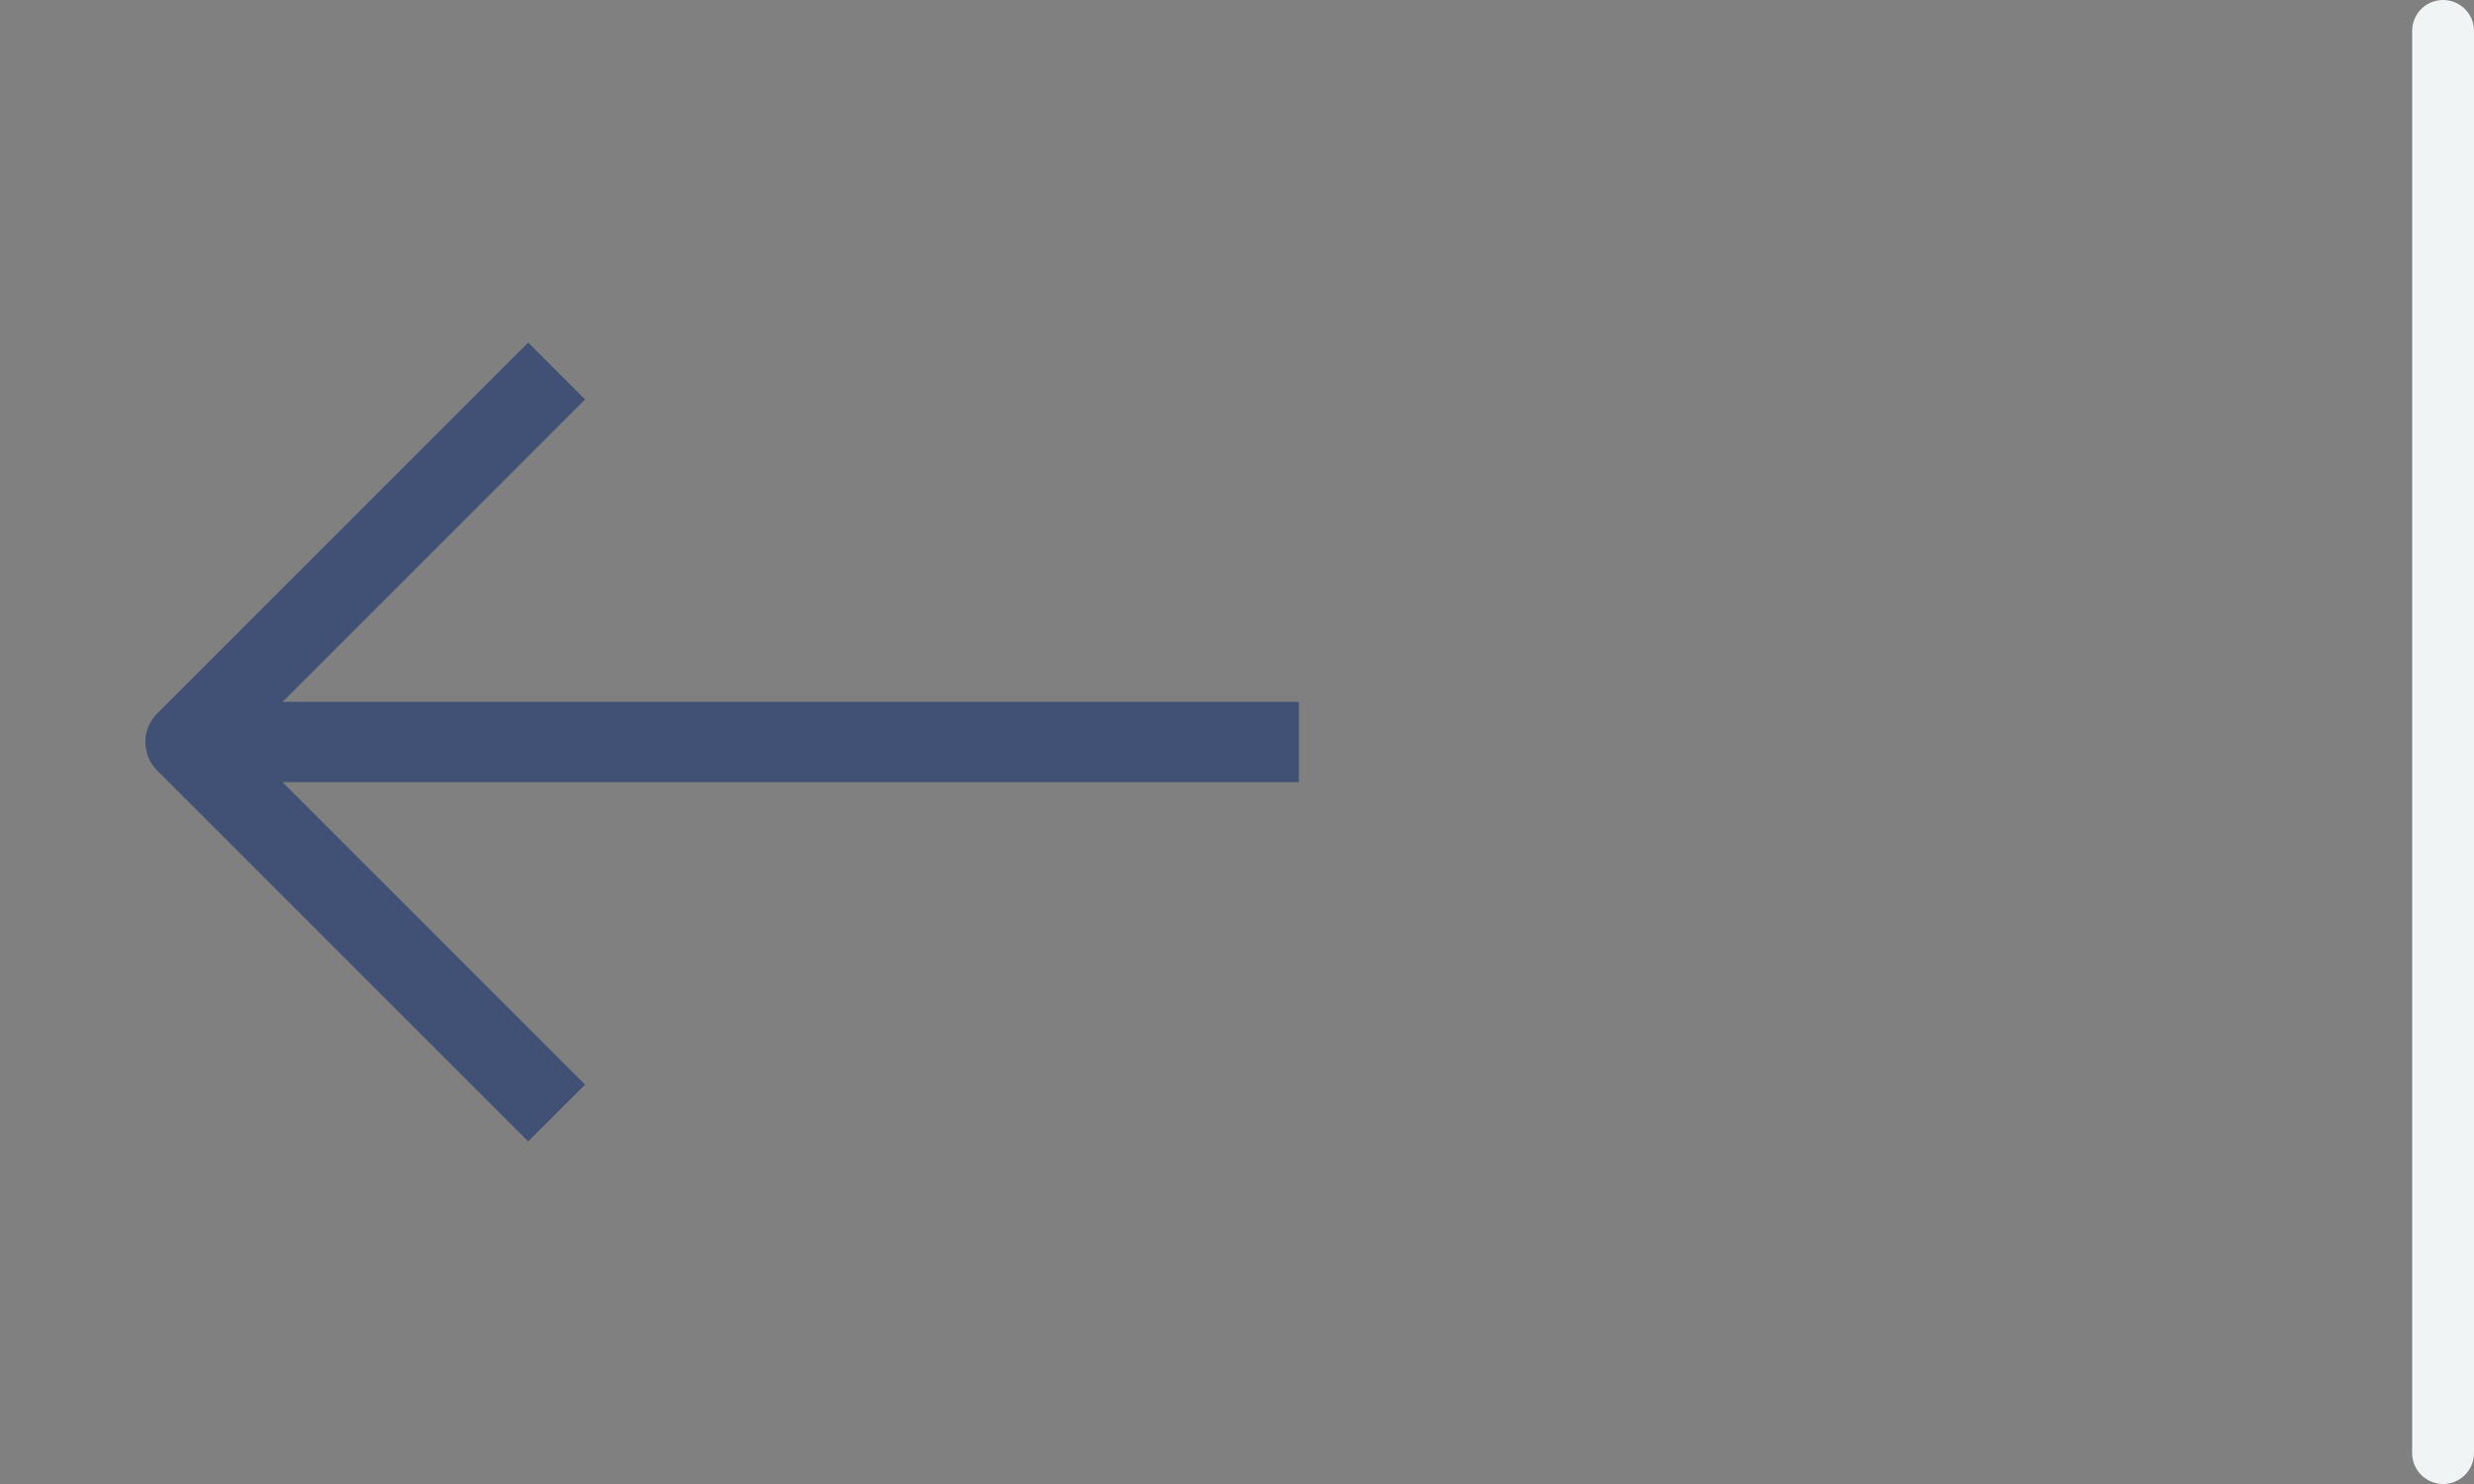 <svg width="40" height="24" viewBox="0 0 40 24" fill="none" xmlns="http://www.w3.org/2000/svg">
<rect x="0" y="0" width="40" height="24" fill="#808080" stroke="none"/>
<path d="M9 6L3 12L9 18" stroke="#405175" stroke-width="1.3" stroke-linejoin="round"/>
<path d="M21 12H4" stroke="#405175" stroke-width="1.3" stroke-linejoin="bevel"/>
<path d="M3 12H4" stroke="#405175" stroke-linecap="round" stroke-linejoin="round"/>
<line x1="39.5" y1="23.5" x2="39.5" y2="0.5" stroke="#F1F4F4" stroke-linecap="round" stroke-linejoin="round"/>
</svg>
